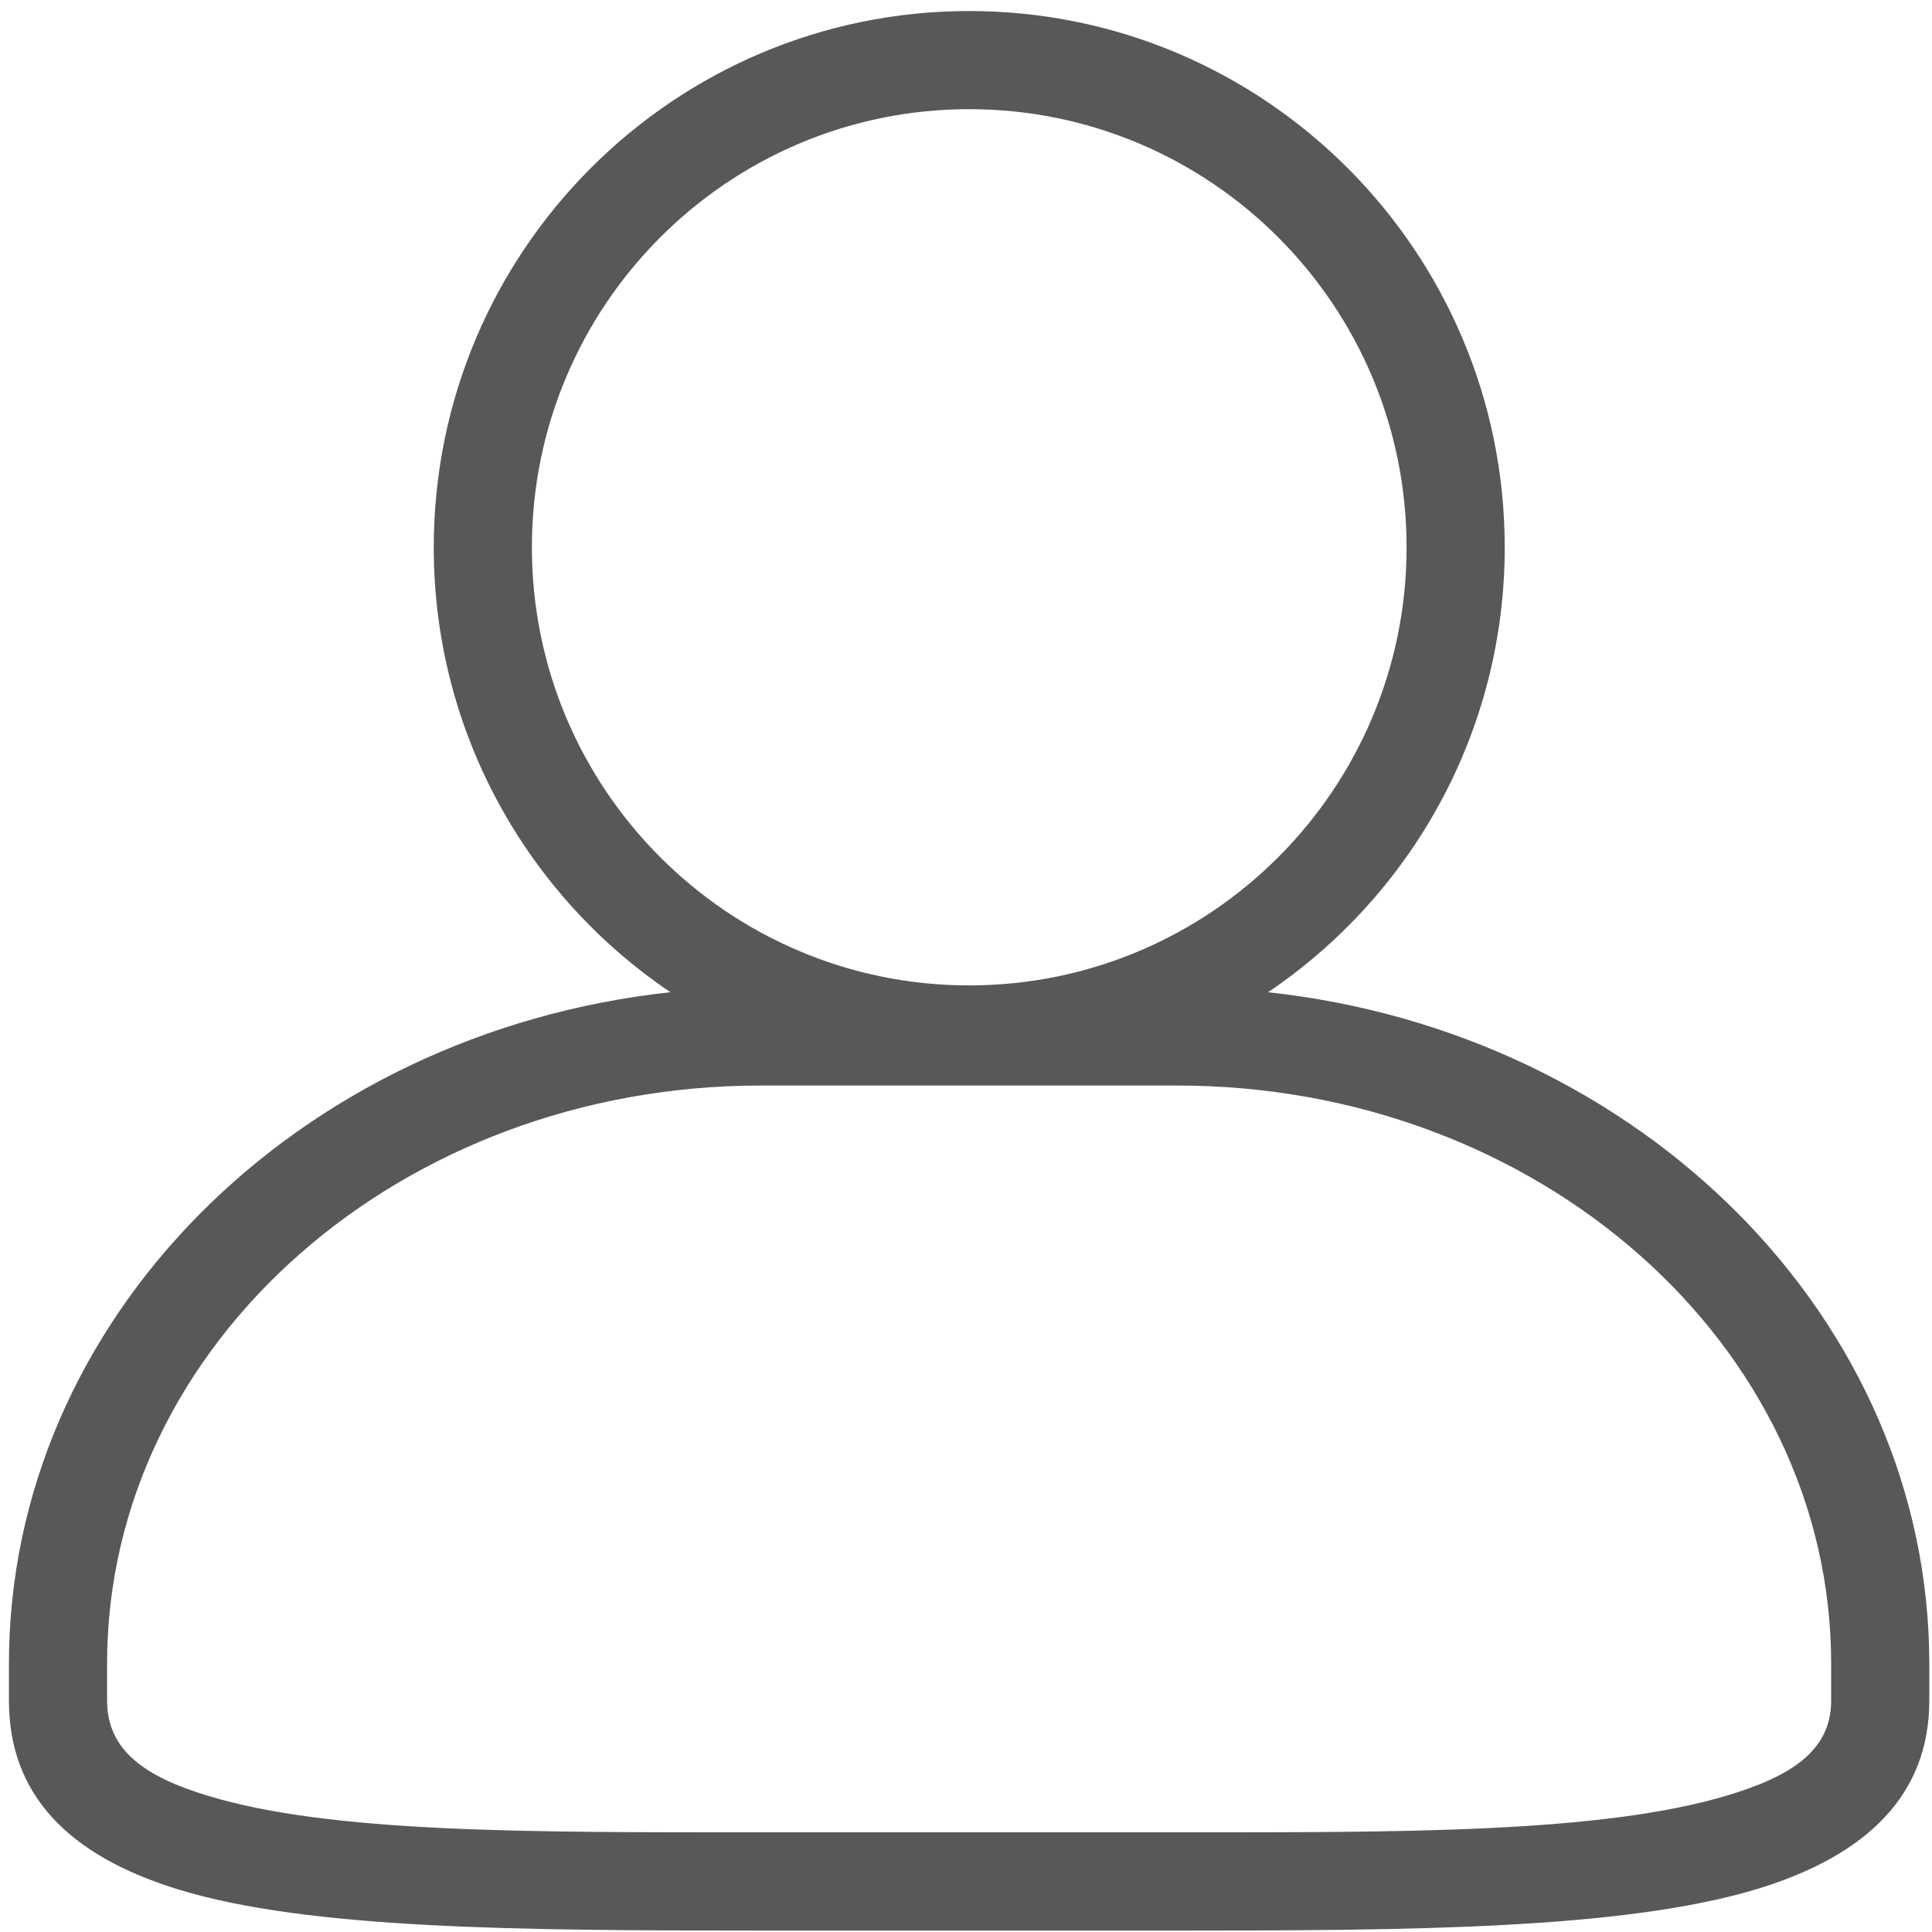 <svg viewBox="0 0 164 164" xmlns="http://www.w3.org/2000/svg" fill-rule="evenodd" clip-rule="evenodd" stroke-linejoin="round" stroke-miterlimit="2"><path d="M56.91 84.227c-12.12-8.18-20.09-22.05-20.09-37.77 0-25.12 20.37-45.52 45.45-45.52 25.09 0 45.46 20.4 45.46 45.52 0 15.72-7.97 29.59-20.09 37.77 31.67 3.43 56.13 27.79 56.13 56.99v3.15c0 7.93-5.23 13.16-14.74 16.02-11.32 3.39-29.39 3.49-49.07 3.49H64.57c-20.5 0-38.42-.1-49.47-3.5-9.32-2.87-14.34-8.05-14.34-16.01v-3.15c0-29.21 24.47-53.57 56.15-56.99zm43.05 7.92c30.46 0 55.48 21.87 55.48 49.07v3.15c0 4.35-3.6 6.47-8.81 8.04-10.76 3.23-27.96 3.13-46.67 3.13H64.57c-19.48 0-36.52.1-47.02-3.13-5.06-1.55-8.46-3.72-8.46-8.04v-3.15c0-27.2 25.01-49.07 55.48-49.07h35.39zM82.27 9.267c20.5 0 37.13 16.67 37.13 37.19 0 20.52-16.63 37.19-37.13 37.19-20.49 0-37.12-16.67-37.12-37.19 0-20.52 16.63-37.19 37.12-37.19z" fill="#595757"/></svg>